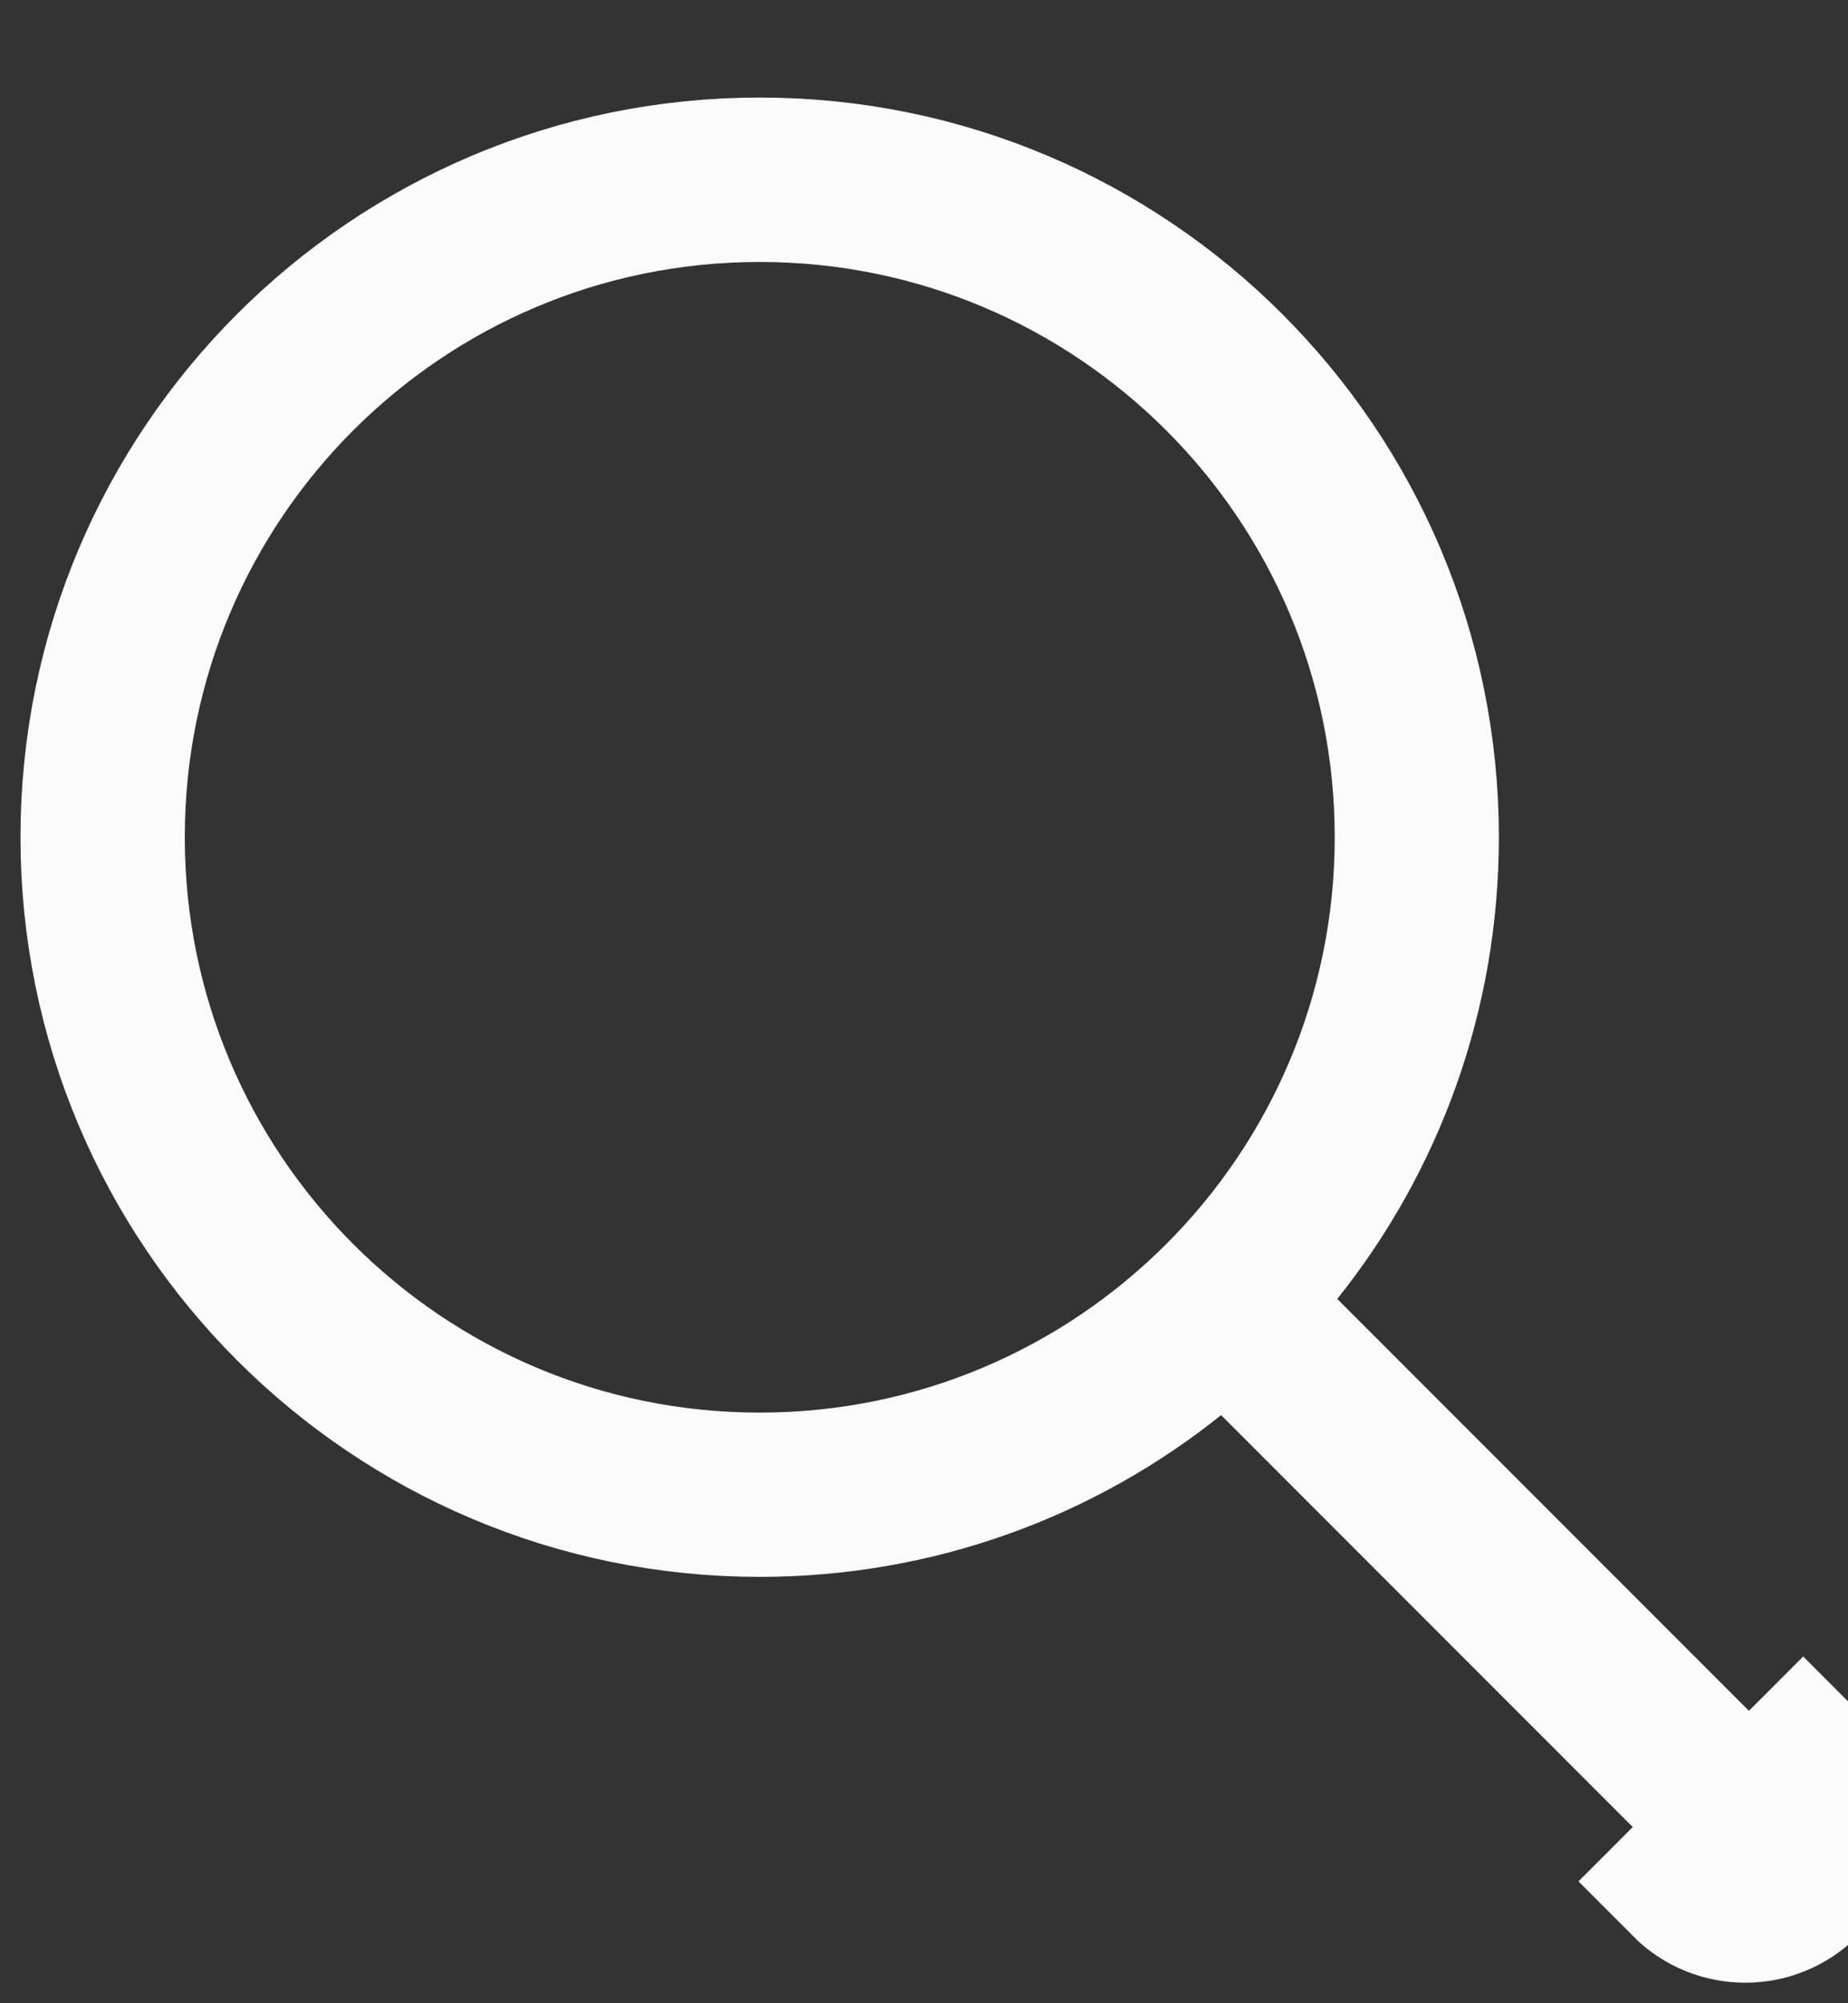 <svg width="12" height="13" viewBox="0 0 12 13" fill="none" xmlns="http://www.w3.org/2000/svg">
<rect x="0" y="0" width="12" height="13" fill="#333333" stroke="none"/>
<path d="M11.71 12.21L11.357 11.857C11.344 11.87 11.323 11.87 11.31 11.857L8.283 8.83L7.966 8.514L7.617 8.793C6.881 9.382 5.949 9.733 4.933 9.733C2.558 9.733 0.633 7.808 0.633 5.433C0.633 3.058 2.558 1.133 4.933 1.133C7.308 1.133 9.233 3.058 9.233 5.433C9.233 6.449 8.882 7.381 8.293 8.117L8.014 8.466L8.33 8.783L11.357 11.81C11.37 11.823 11.37 11.844 11.357 11.857L11.71 12.21ZM11.71 12.21C11.919 12.002 11.919 11.664 11.71 11.456L10.956 12.21C11.164 12.419 11.502 12.419 11.71 12.21ZM4.933 9.667C7.271 9.667 9.167 7.771 9.167 5.433C9.167 3.095 7.271 1.2 4.933 1.2C2.595 1.2 0.7 3.095 0.7 5.433C0.7 7.771 2.595 9.667 4.933 9.667Z" fill="#FAFAFA" stroke="#FAFAFA"/>
</svg>
